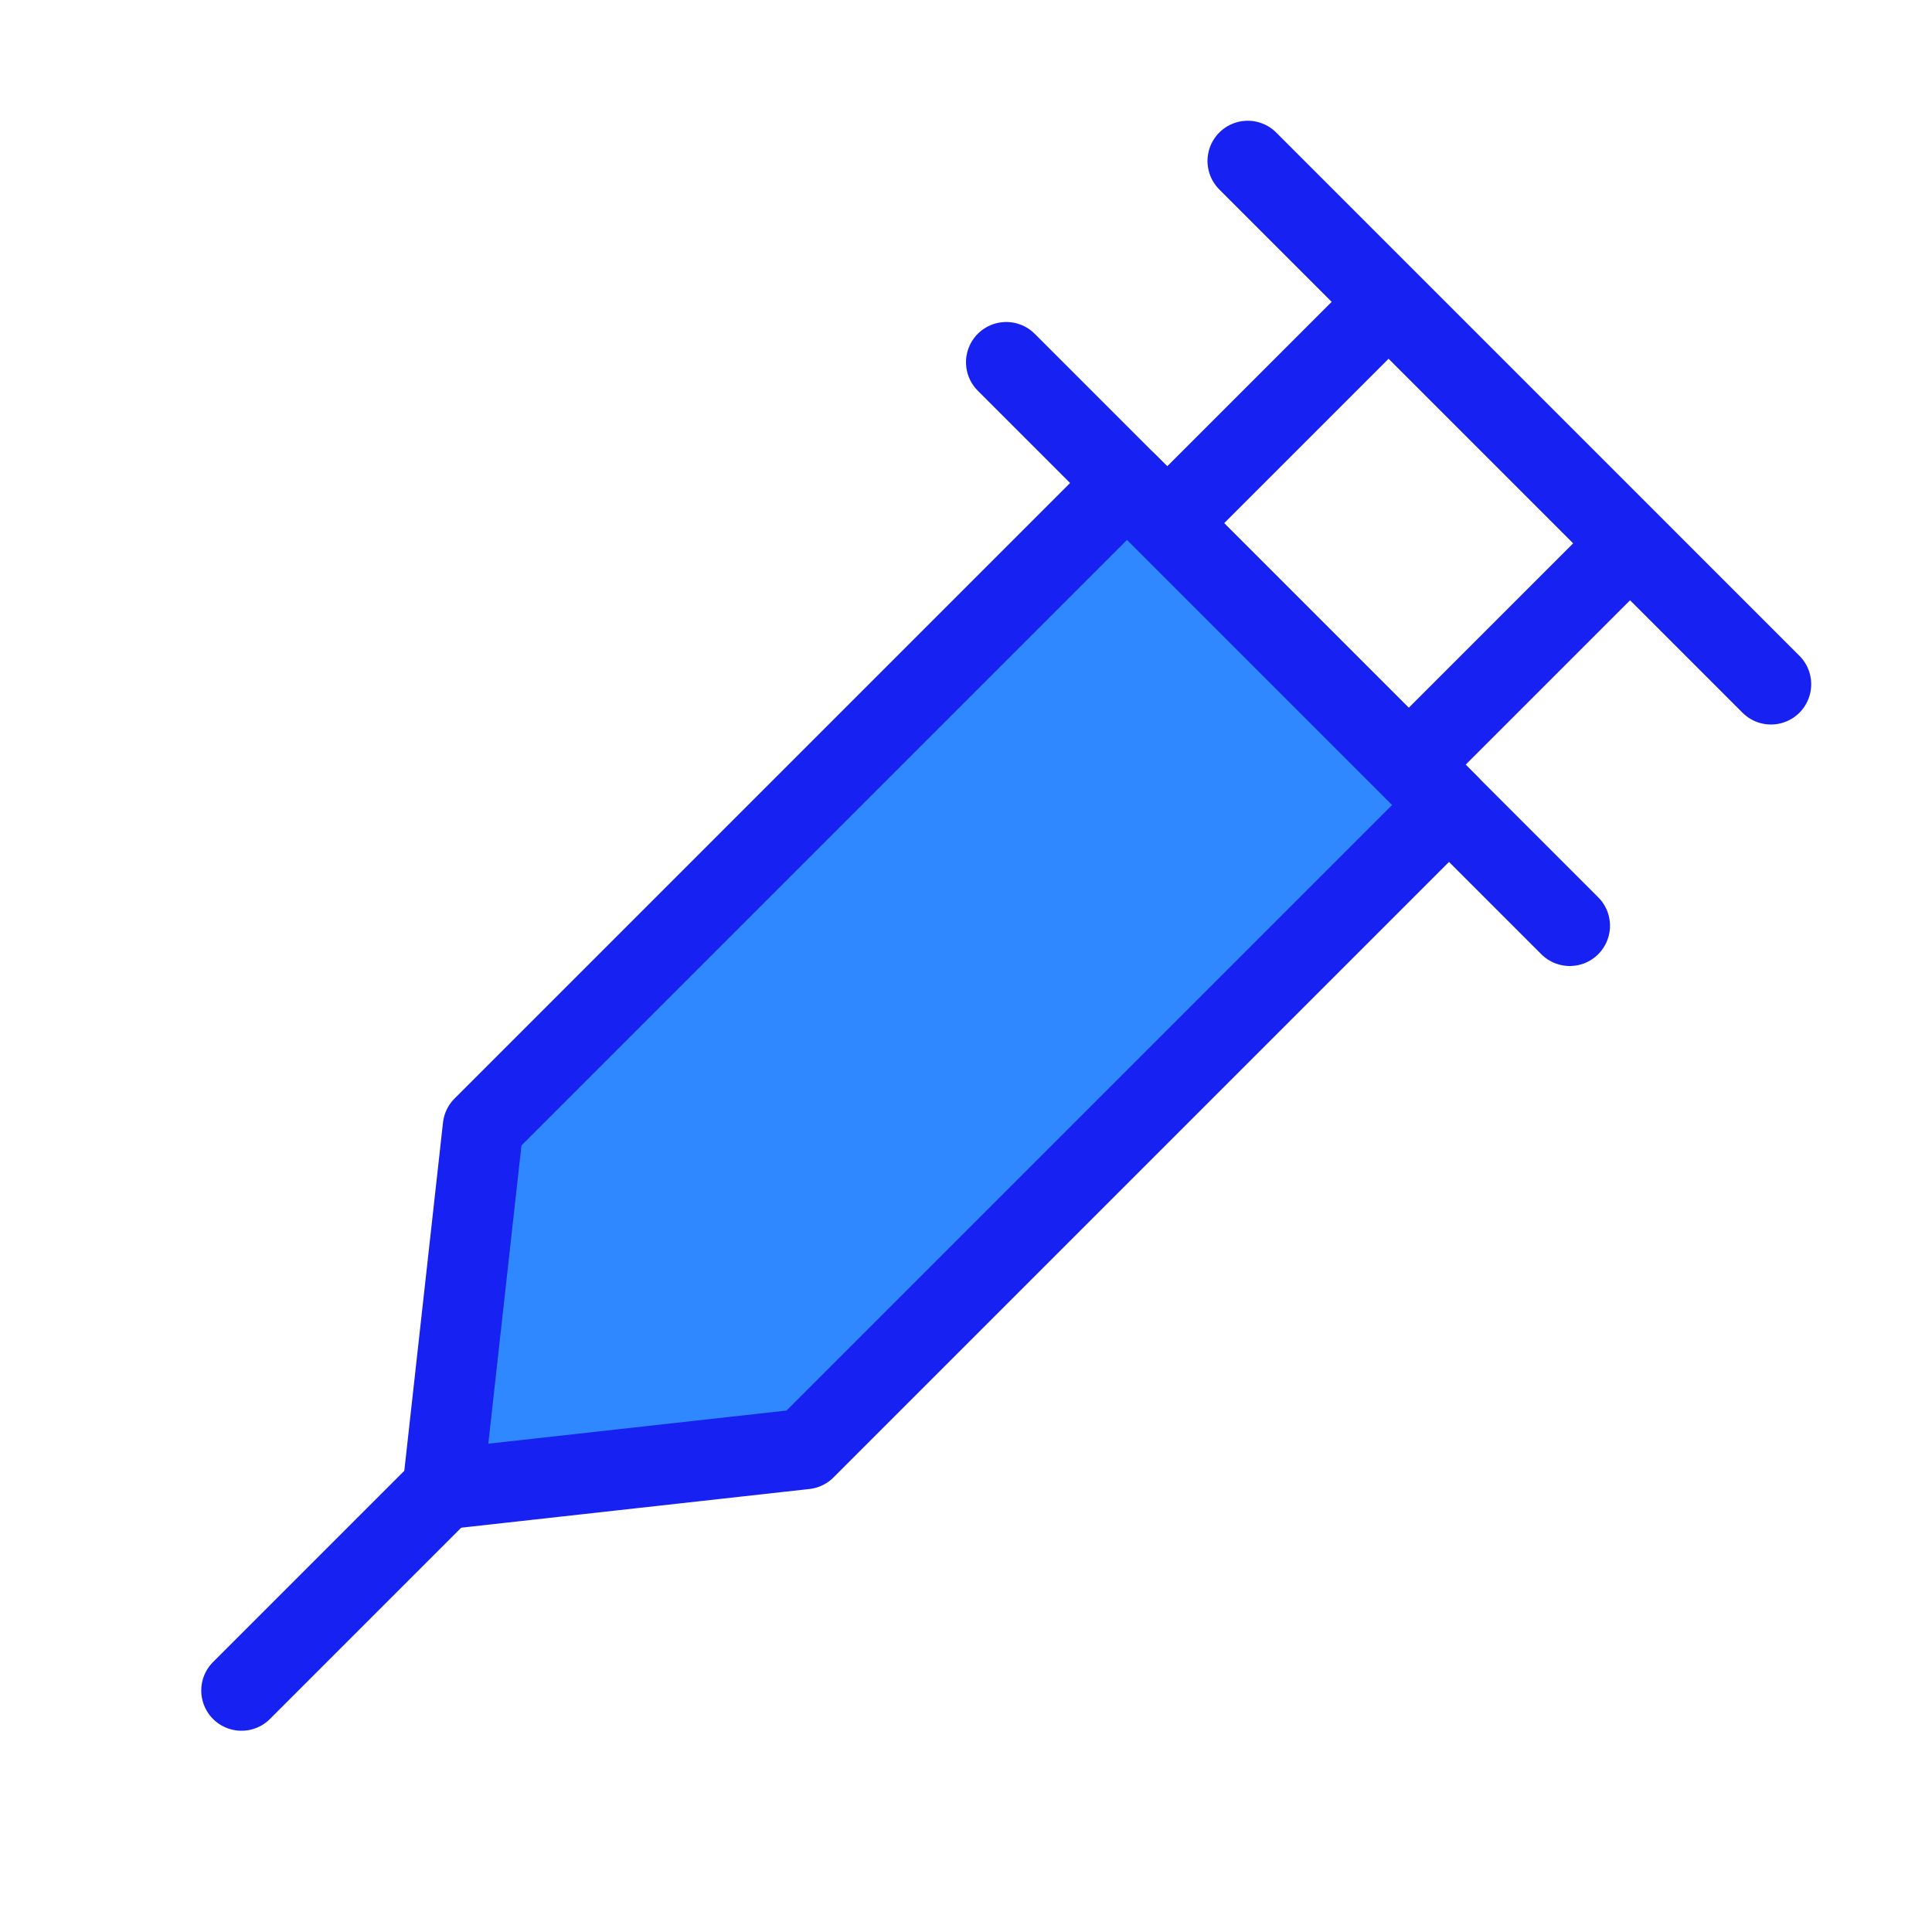 <?xml version="1.0" encoding="UTF-8"?><svg width="24" height="24" viewBox="0 0 48 48" fill="none" xmlns="http://www.w3.org/2000/svg"><g clip-path="url(#icon-4b55c7182ccc89db)"><path d="M39 23L25 9" stroke="#1721F1" stroke-width="2" stroke-linecap="round" stroke-linejoin="round"/><path d="M43.999 17L31 4" stroke="#1721F1" stroke-width="2" stroke-linecap="round" stroke-linejoin="round"/><path d="M34.999 18.999L39.999 13.999" stroke="#1721F1" stroke-width="2" stroke-linecap="round" stroke-linejoin="round"/><path d="M28.999 12.999L33.999 7.999" stroke="#1721F1" stroke-width="2" stroke-linecap="round" stroke-linejoin="round"/><path d="M11 37L6 42" stroke="#1721F1" stroke-width="2" stroke-linecap="round" stroke-linejoin="round"/><path d="M28 12L12 28L11 37L20 36L36 20L28 12Z" fill="#2F88FF" stroke="#1721F1" stroke-width="2" stroke-linejoin="round"/></g><defs><clipPath id="icon-4b55c7182ccc89db"><rect width="48" height="48" fill="#1721F1"/></clipPath></defs></svg>